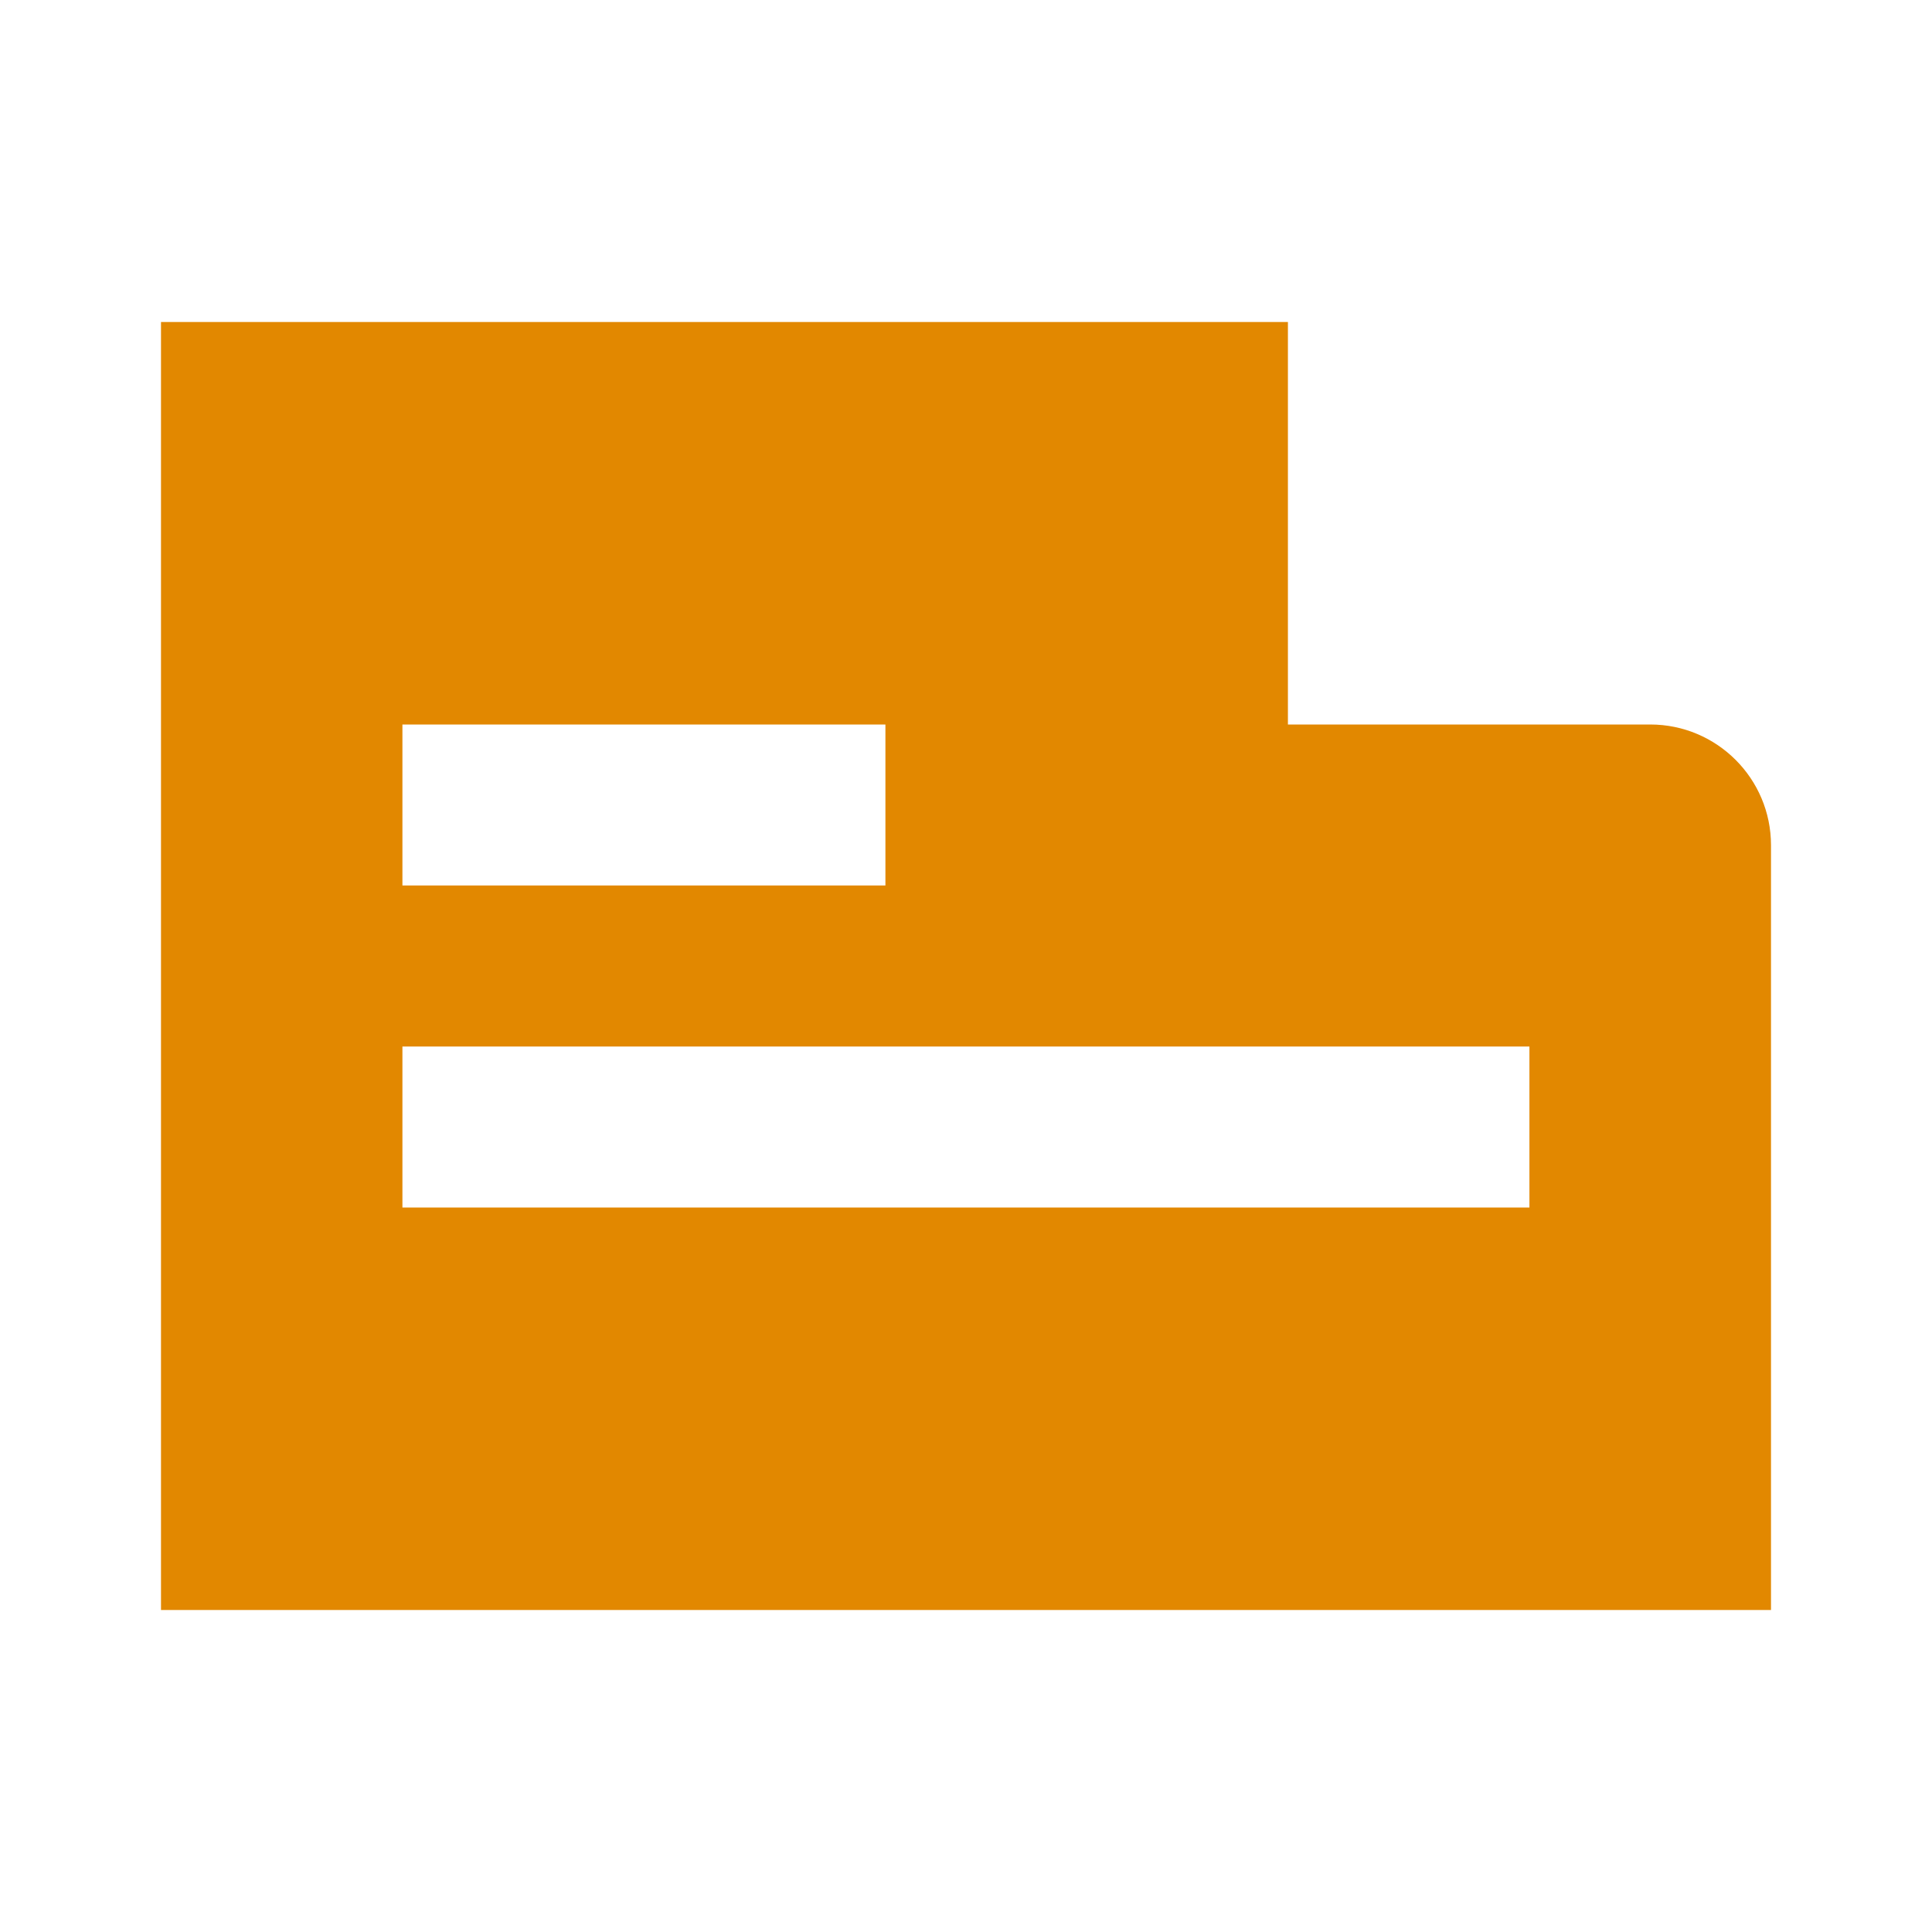 <svg xmlns="http://www.w3.org/2000/svg" width="24" height="24" viewBox="0 0 24 24" fill="none"><rect width="24" height="24" fill="none"/>
<path fill-rule="evenodd" clip-rule="evenodd" d="M22 20L2 20L2 4L15.999 4V9H20.5C21.328 9 22 9.672 22 10.5L22 20ZM4.999 13L18.999 13V15L4.999 15V13ZM4.999 9L10.999 9L10.999 11L4.999 11L4.999 9Z" fill="#E28800"/>
</svg>
